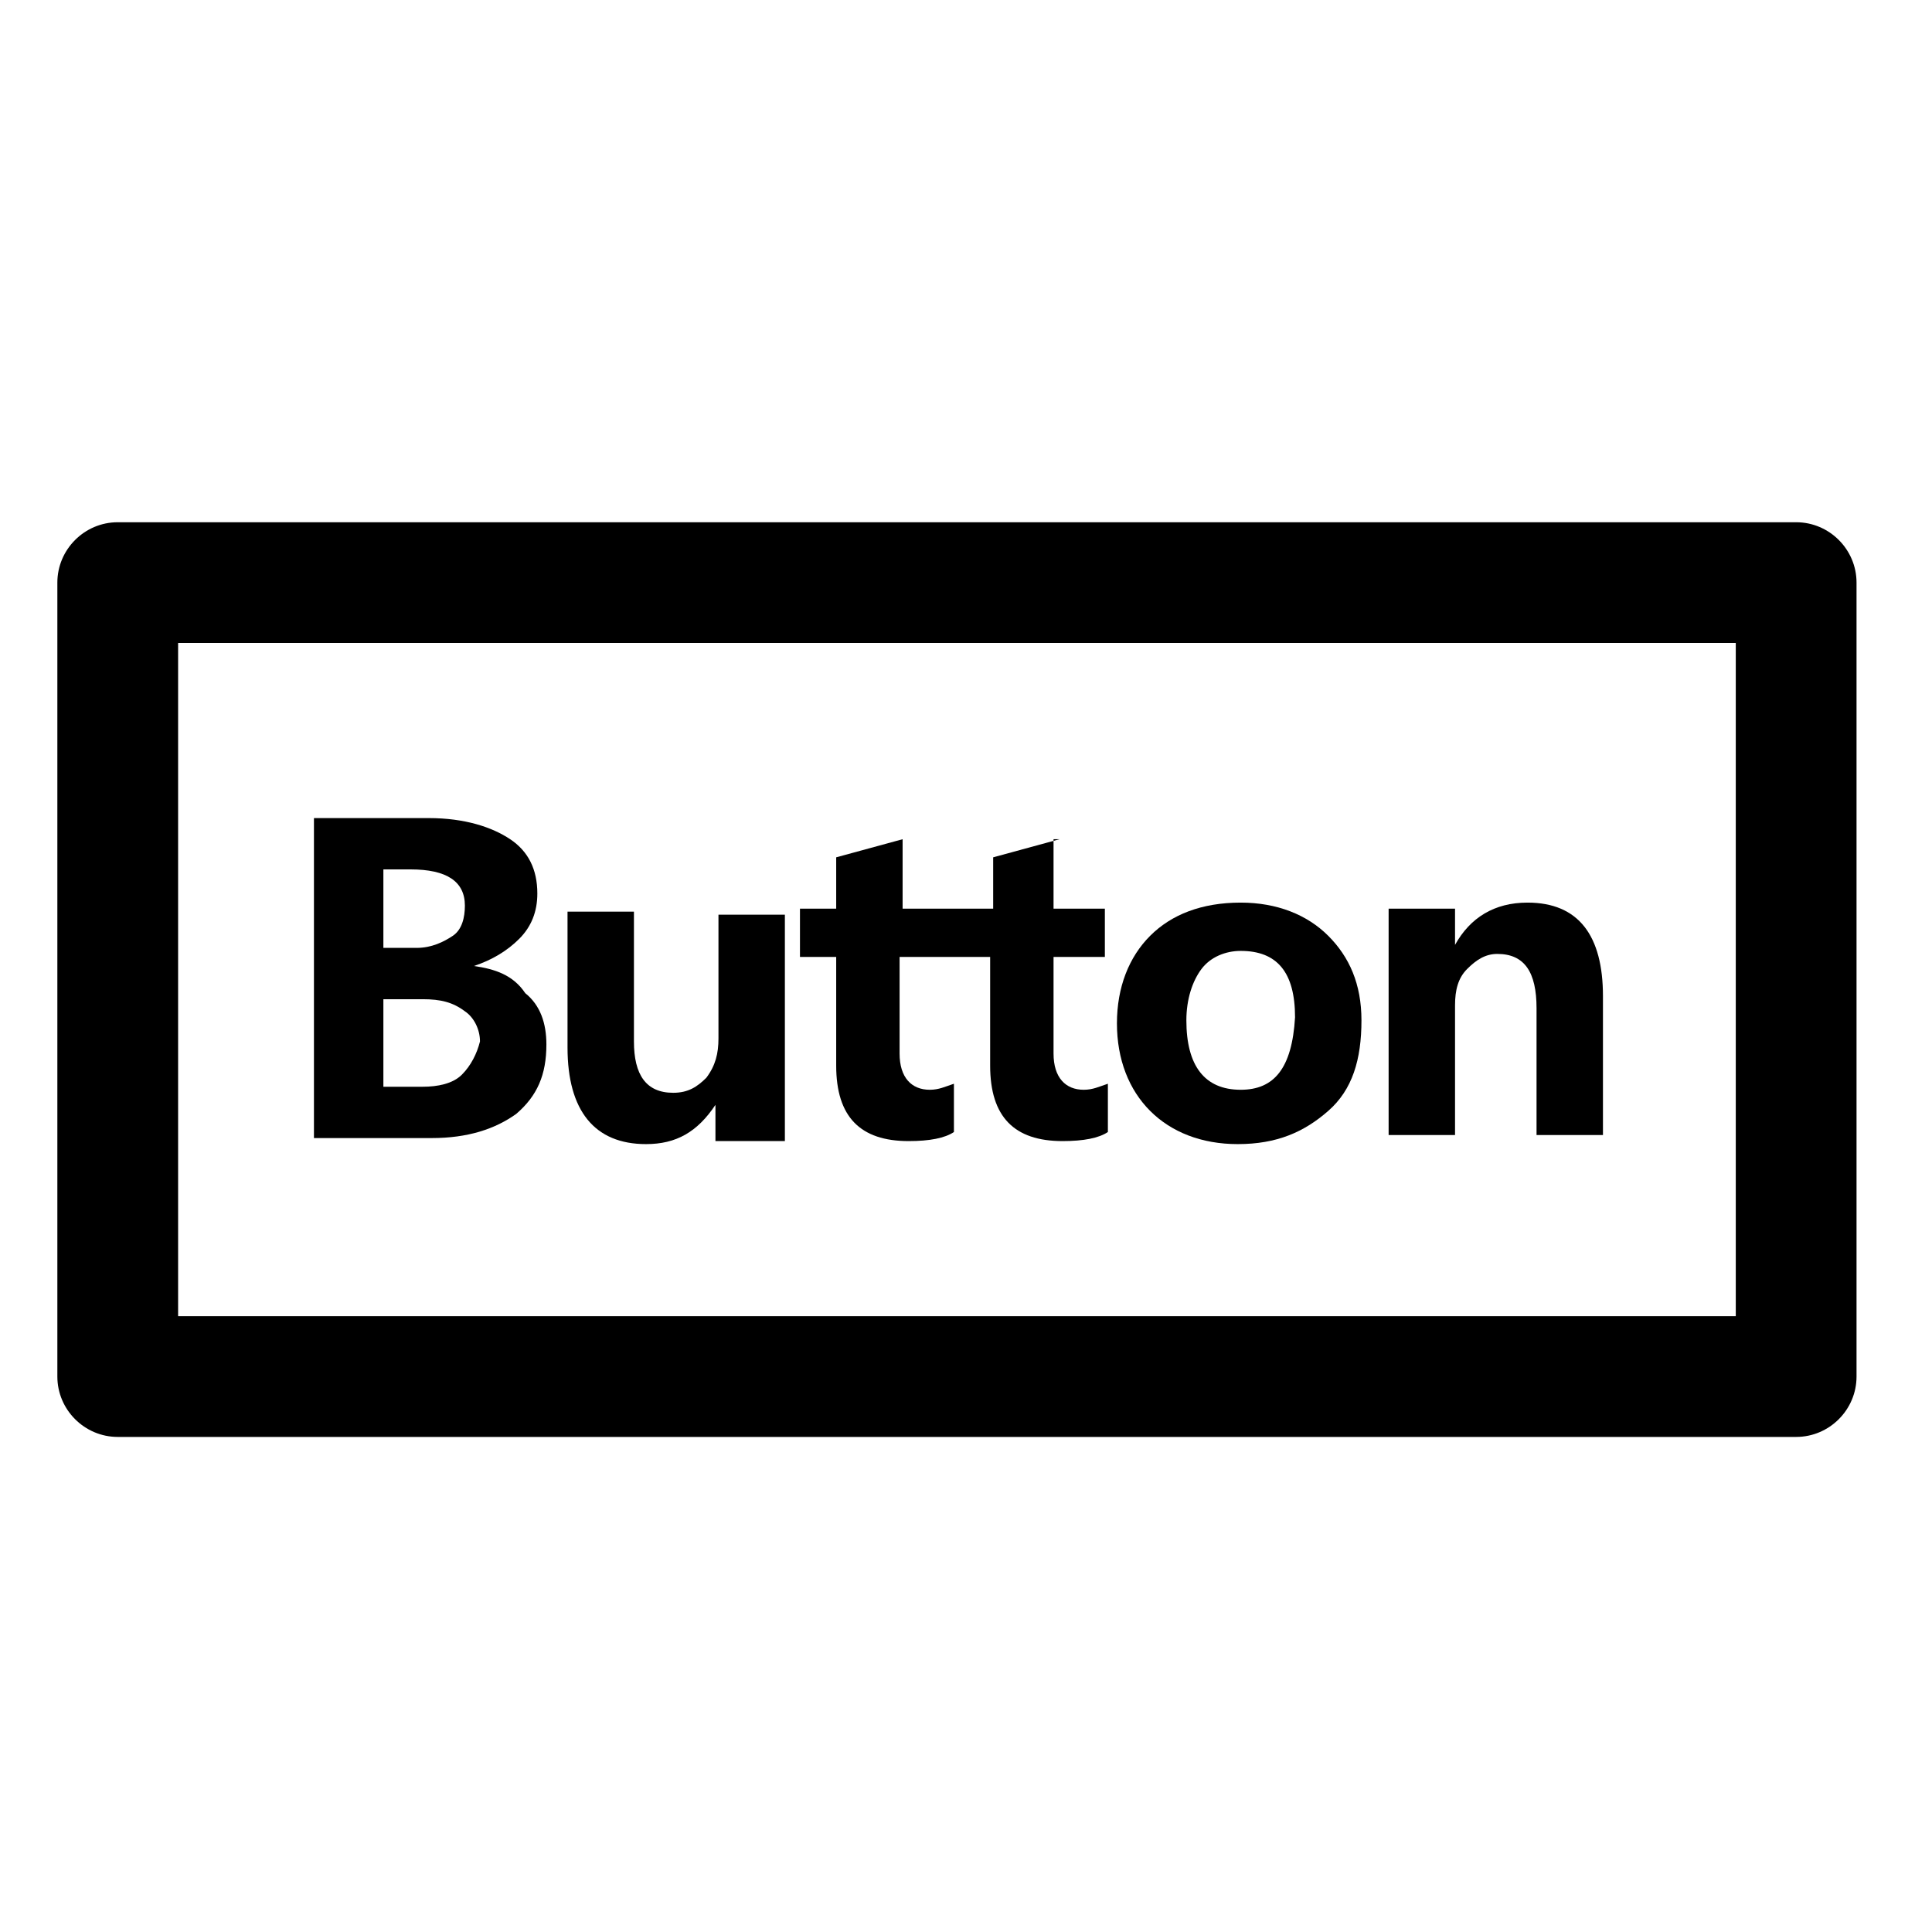 <svg version="1.1" id="图层_1"
  xmlns="http://www.w3.org/2000/svg"
  xmlns:xlink="http://www.w3.org/1999/xlink" x="0px" y="0px" viewBox="0 0 64 64" style="enable-background:new 0 0 64 64;" xml:space="preserve">
  <style type="text/css">
  .st0{fill:currentcolor;}
  </style>
  <path class="st0" d="M59.5,17.3H3.9c-1.1,0-2,0.9-2,2v26.3c0,1.1,0.9,2,2,2h55.6c1.1,0,2-0.9,2-2V19.3
  C61.5,18.2,60.6,17.3,59.5,17.3z M57.5,43.6H5.9V21.3h51.6V43.6z"/>
  <g>
    <path class="st0" d="M41.1,29.9c-1.3,0-2.3,0.4-3,1.1S37,32.7,37,33.9s0.4,2.2,1.1,2.9c0.7,0.7,1.7,1.1,2.9,1.1
    c1.3,0,2.2-0.4,3-1.1s1.1-1.7,1.1-3c0-1.2-0.4-2.1-1.1-2.8C43.3,30.3,42.3,29.9,41.1,29.9z M41.1,36.1c-1.2,0-1.8-0.8-1.8-2.3
    c0-0.7,0.2-1.3,0.5-1.7c0.3-0.4,0.8-0.6,1.3-0.6c1.2,0,1.8,0.7,1.8,2.2C42.8,35.4,42.2,36.1,41.1,36.1z"/>
    <path class="st0" d="M15.7,32L15.7,32c0.6-0.2,1.1-0.5,1.5-0.9c0.4-0.4,0.6-0.9,0.6-1.5c0-0.8-0.3-1.4-0.9-1.8s-1.5-0.7-2.7-0.7
    h-3.8v10.6h3.9c1.2,0,2.1-0.3,2.8-0.8c0.7-0.6,1-1.3,1-2.3c0-0.7-0.2-1.3-0.7-1.7C17,32.3,16.4,32.1,15.7,32z M12.6,28.8h1
    c1.2,0,1.8,0.4,1.8,1.2c0,0.4-0.1,0.8-0.4,1c-0.3,0.2-0.7,0.4-1.2,0.4h-1.1v-2.6H12.6z M15.3,35.6C15,35.9,14.5,36,14,36h-1.3v-2.9
    H14c0.6,0,1,0.1,1.4,0.4c0.3,0.2,0.5,0.6,0.5,1C15.8,34.9,15.6,35.3,15.3,35.6z"/>
    <path class="st0" d="M23.8,34.4c0,0.5-0.1,0.9-0.4,1.3c-0.3,0.3-0.6,0.5-1.1,0.5c-0.9,0-1.3-0.6-1.3-1.7v-4.3h-2.2v4.5
    c0,2.1,0.9,3.2,2.6,3.2c1,0,1.7-0.4,2.3-1.3l0,0v1.2H26v-7.5h-2.2V34.4z"/>
    <path class="st0" d="M35.1,27.8l-2.2,0.6v1.7h-1.2h-0.1h-1.7v-2.3l-2.2,0.6v1.7h-1.2v1.6h1.2v3.6c0,1.7,0.8,2.5,2.4,2.5
    c0.7,0,1.2-0.1,1.5-0.3v-1.6c-0.3,0.1-0.5,0.2-0.8,0.2c-0.6,0-1-0.4-1-1.2v-3.2h1.7h0.1h1.2v3.6c0,1.7,0.8,2.5,2.4,2.5
    c0.7,0,1.2-0.1,1.5-0.3v-1.6c-0.3,0.1-0.5,0.2-0.8,0.2c-0.6,0-1-0.4-1-1.2v-3.2h1.7v-1.6h-1.7v-2.3H35.1z"/>
    <path class="st0" d="M50.6,29.9c-1.1,0-1.9,0.5-2.4,1.4l0,0v-1.2H46v7.5h2.2v-4.3c0-0.5,0.1-0.9,0.4-1.2c0.3-0.3,0.6-0.5,1-0.5
    c0.9,0,1.3,0.6,1.3,1.8v4.2h2.2V33C53.1,31,52.3,29.9,50.6,29.9z"/>
  </g>
</svg>
